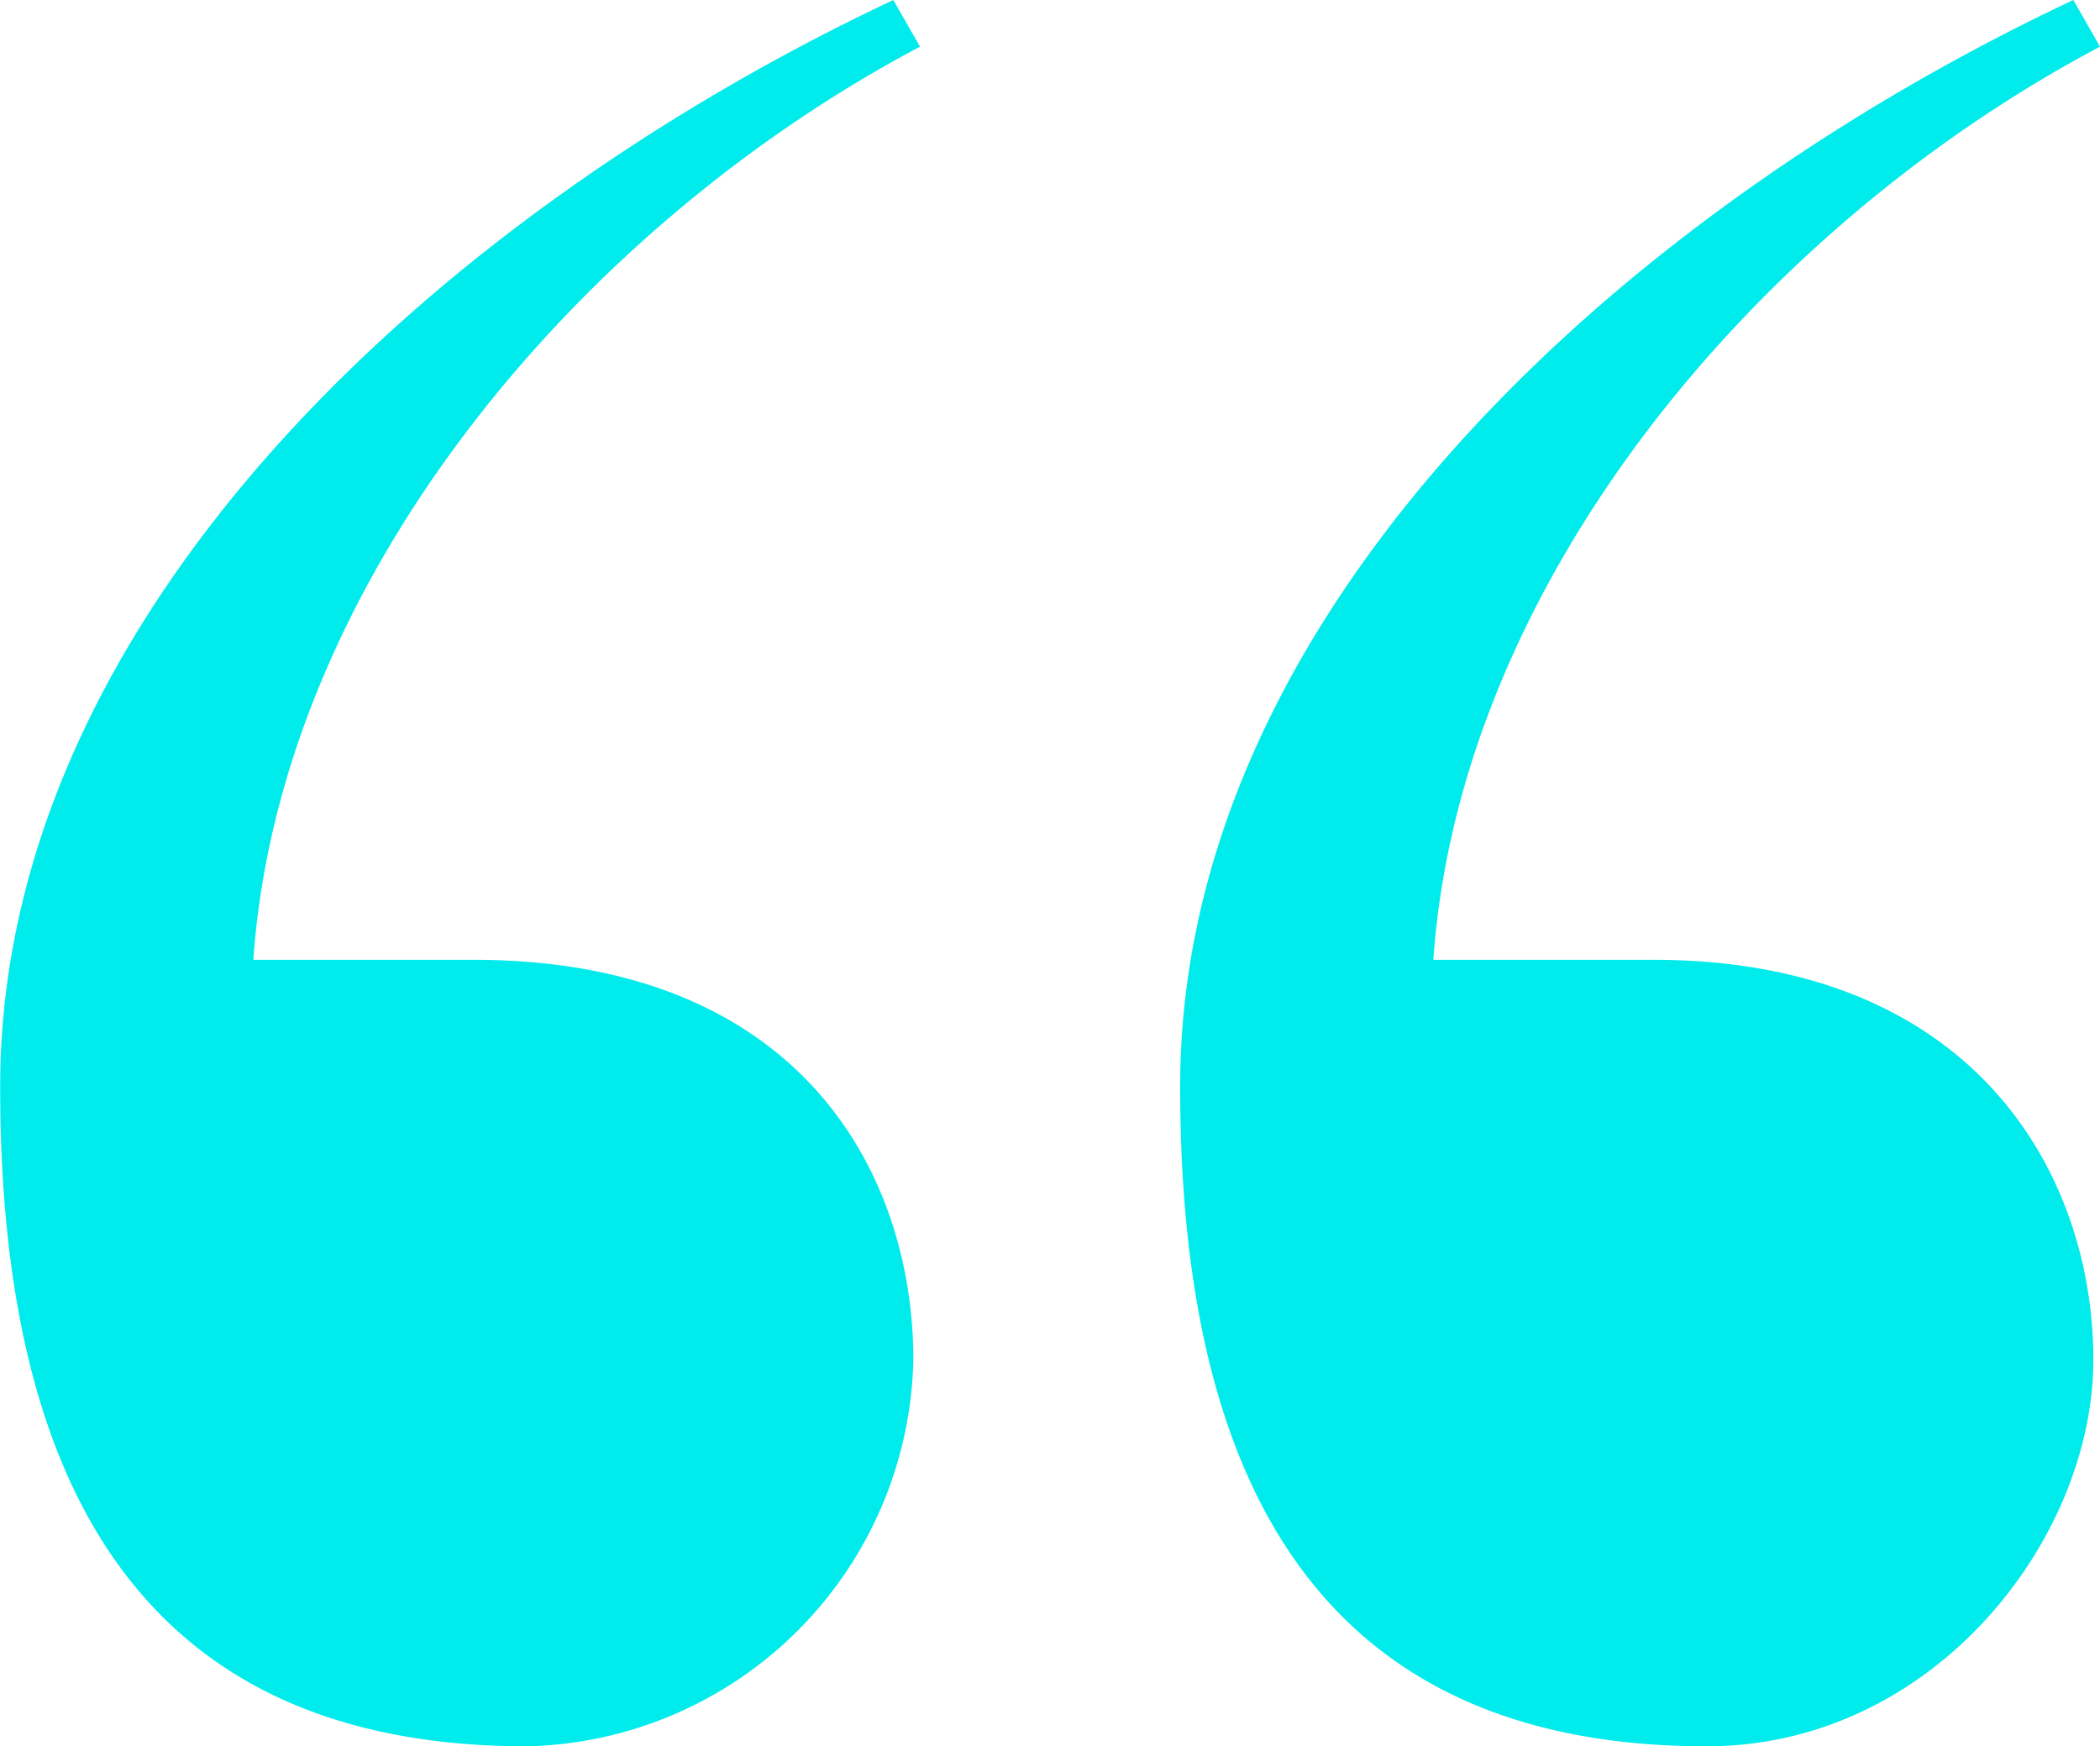 <svg xmlns="http://www.w3.org/2000/svg" width="49.14" height="40.872" viewBox="0 0 49.14 40.872">
  <path id="Path_20038" data-name="Path 20038" d="M42.588-74.412c5.3,0,9.048-4.836,9.048-9.048,0-4.368-2.808-9.36-10.3-9.36H36.192c.624-8.892,7.644-17.16,15.6-21.372l-.624-1.092c-10.608,4.992-20.9,14.352-20.9,25.428C30.264-80.808,33.384-74.412,42.588-74.412Zm-27.612,0a9.247,9.247,0,0,0,9.048-9.048c0-4.368-2.652-9.36-10.3-9.36H8.58c.624-8.892,7.644-17.16,15.6-21.372l-.624-1.092c-10.608,4.992-20.9,14.352-20.9,25.428C2.652-80.808,5.772-74.412,14.976-74.412Z" transform="translate(-2.652 115.284)" fill="#00ebeb"/>
</svg>
